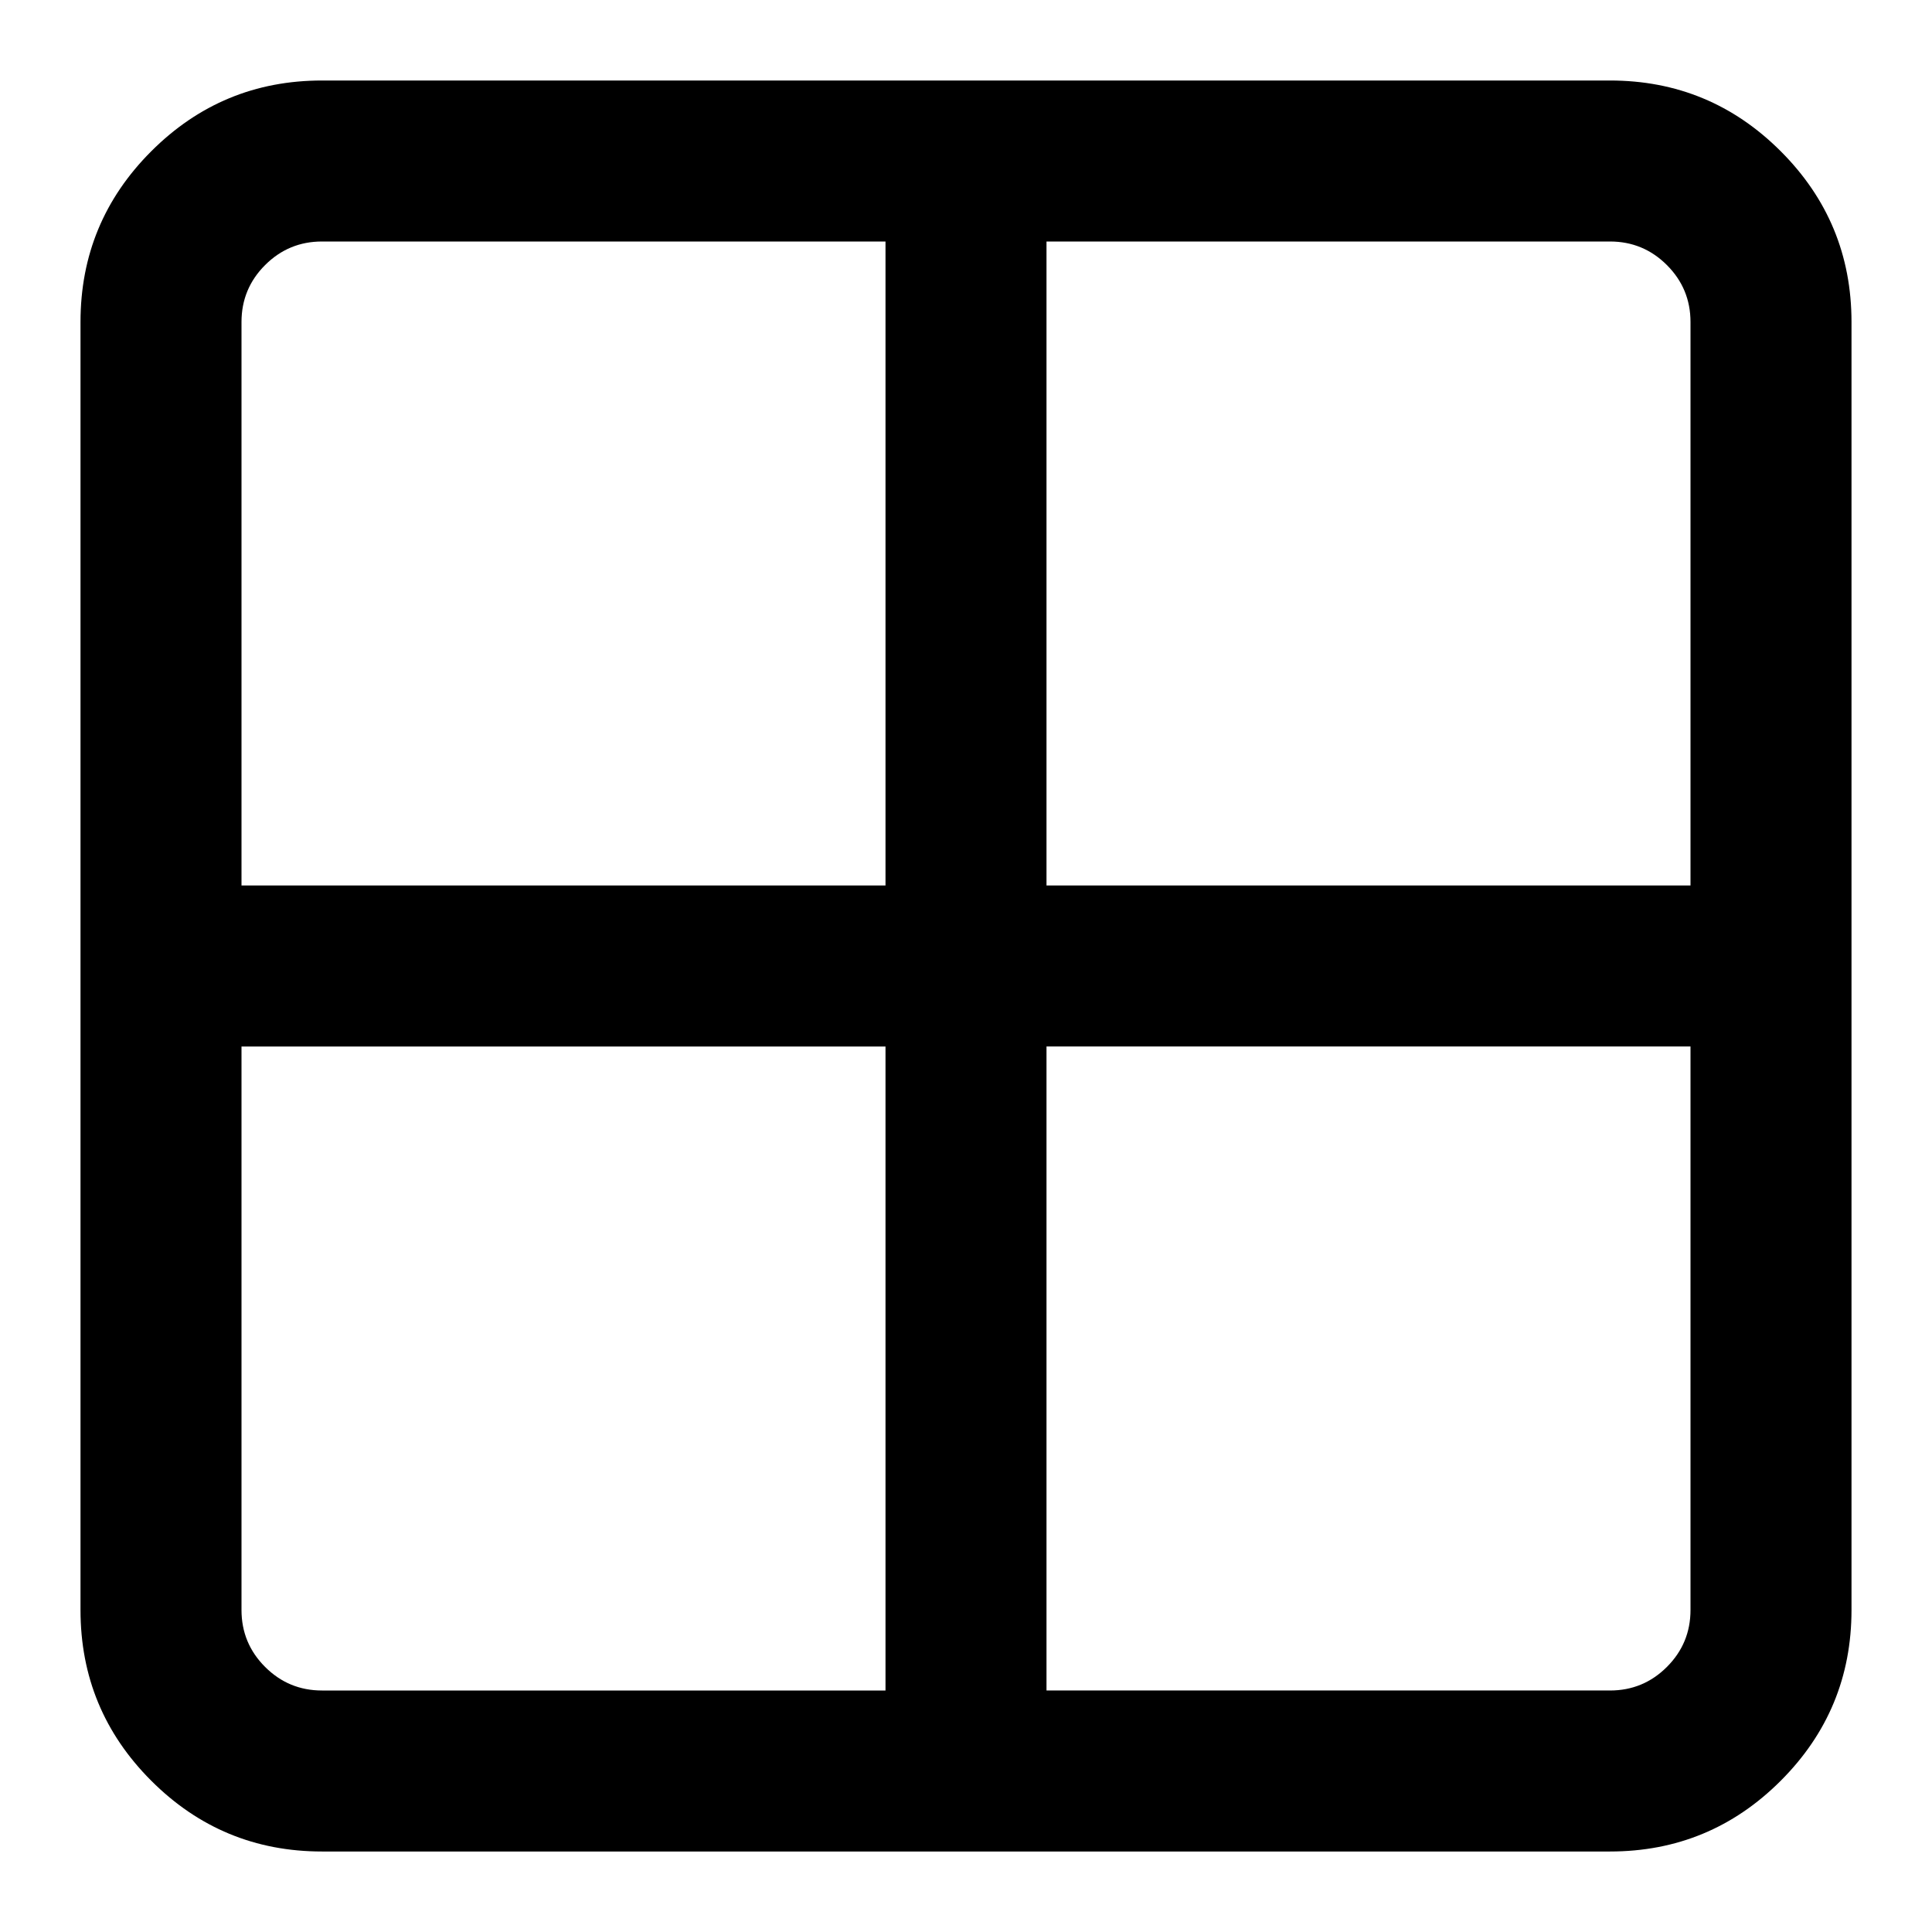 <?xml version="1.0" encoding="utf-8"?>
<!-- Generated by IcoMoon.io -->
<!DOCTYPE svg PUBLIC "-//W3C//DTD SVG 1.1//EN" "http://www.w3.org/Graphics/SVG/1.1/DTD/svg11.dtd">
<svg version="1.1" xmlns="http://www.w3.org/2000/svg" xmlns:xlink="http://www.w3.org/1999/xlink" width="24" height="24" viewBox="0 0 24 24">
<path d="M4 1h16q1.242 0 2.121 0.879t0.879 2.121v16q0 1.242-0.879 2.121t-2.121 0.879h-16q-1.242 0-2.121-0.879t-0.879-2.121v-16q0-1.242 0.879-2.121t2.121-0.879zM11 21v-8h-8v7q0 0.414 0.293 0.707t0.707 0.293h7zM11 11v-8h-7q-0.414 0-0.707 0.293t-0.293 0.707v7h8zM21 20v-7h-8v8h7q0.414 0 0.707-0.293t0.293-0.707zM20 3h-7v8h8v-7q0-0.414-0.293-0.707t-0.707-0.293z" fill="#000000"></path>
</svg>
